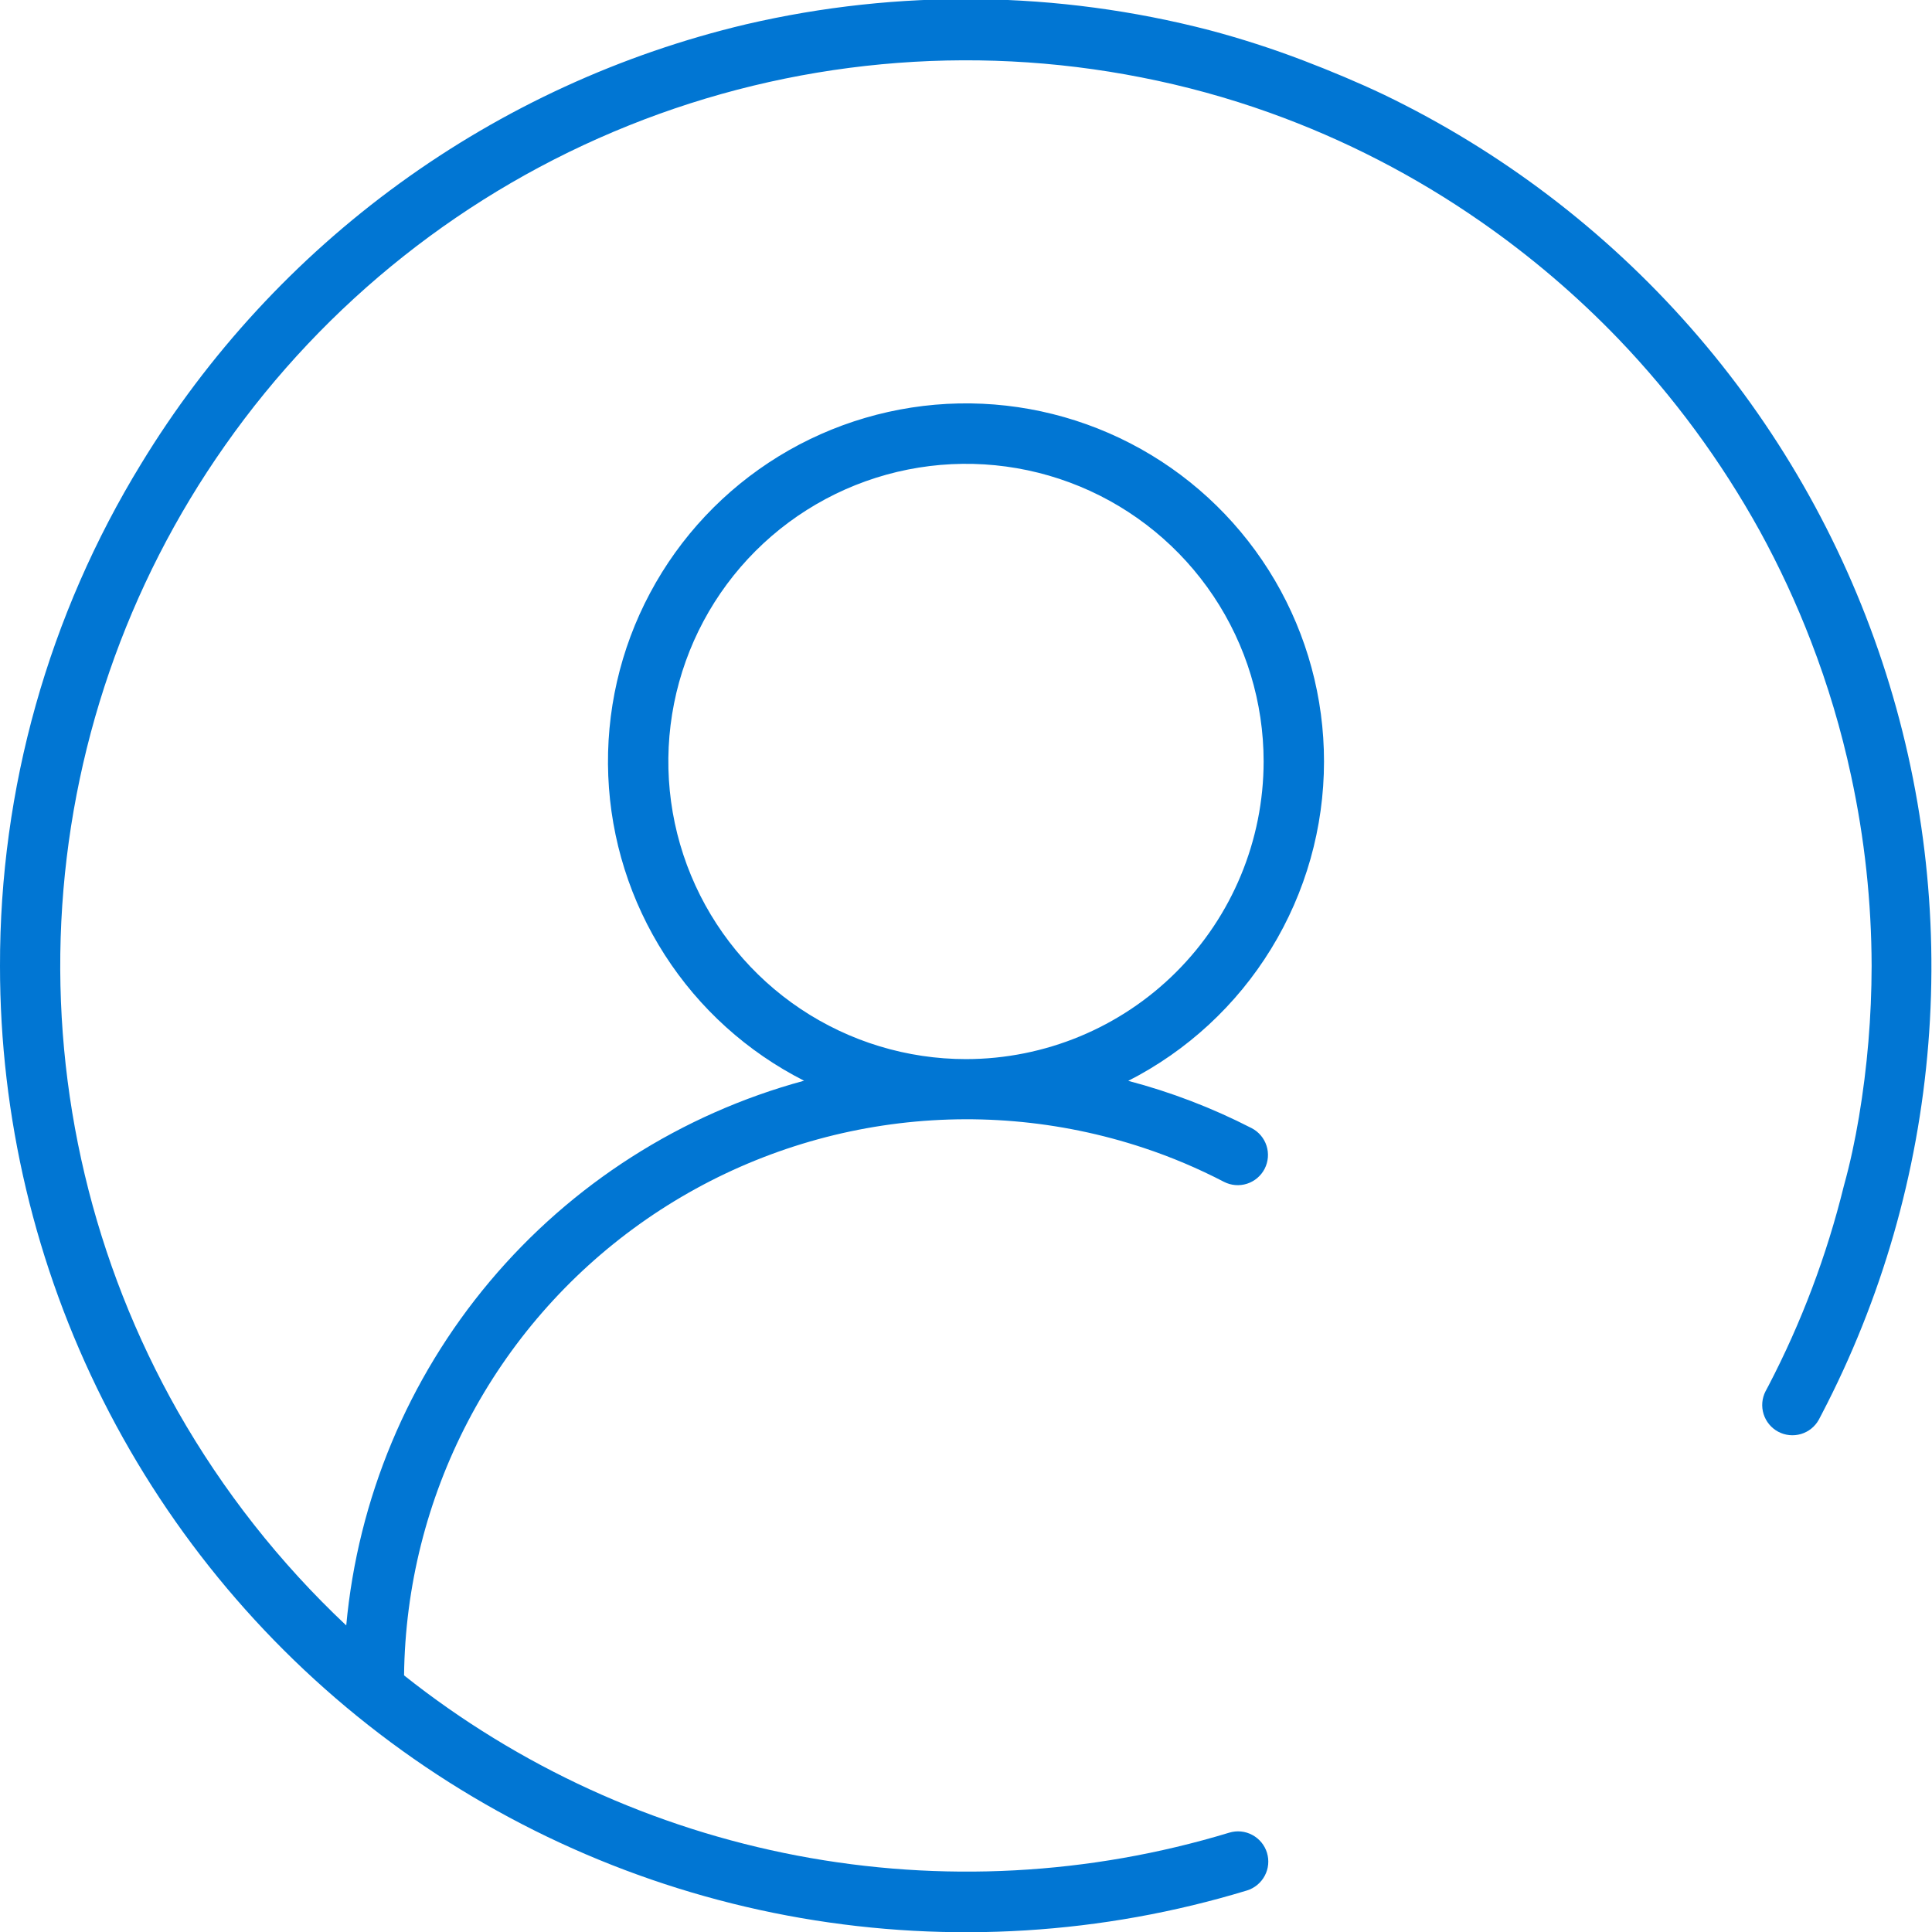 <svg width="56" height="56" viewBox="0 0 56 56" fill="none" xmlns="http://www.w3.org/2000/svg">
<path d="M38.377 22.072C38.378 20.226 37.886 18.414 36.953 16.822C36.019 15.23 34.678 13.915 33.068 13.014C31.457 12.113 29.636 11.657 27.79 11.694C25.945 11.732 24.143 12.261 22.57 13.226C20.998 14.192 19.711 15.559 18.843 17.188C17.974 18.816 17.556 20.647 17.631 22.491C17.706 24.335 18.271 26.126 19.269 27.679C20.266 29.231 21.66 30.49 23.306 31.325C19.748 32.29 16.57 34.319 14.198 37.142C11.827 39.964 10.374 43.443 10.036 47.114C8.109 45.301 6.463 43.21 5.154 40.91C2.706 36.593 1.535 31.669 1.777 26.712C2.02 21.755 3.666 16.968 6.523 12.911C9.443 8.753 13.507 5.532 18.222 3.639C22.936 1.746 28.099 1.261 33.084 2.244C34.344 2.491 35.584 2.831 36.794 3.264C38.966 4.041 41.026 5.104 42.919 6.422C44.359 7.422 45.697 8.562 46.913 9.826C48.511 11.493 49.886 13.361 51.004 15.382C51.571 16.415 52.068 17.485 52.491 18.585C52.981 19.853 53.37 21.158 53.655 22.487C54.047 24.299 54.246 26.147 54.25 28C54.248 29.466 54.125 30.929 53.883 32.375C53.769 33.049 53.629 33.714 53.445 34.374C52.95 36.387 52.216 38.333 51.258 40.171L51.174 40.329C51.07 40.533 51.05 40.77 51.119 40.989C51.188 41.208 51.34 41.391 51.542 41.499C51.745 41.607 51.982 41.631 52.202 41.566C52.422 41.501 52.608 41.352 52.719 41.151L52.806 40.985C54.543 37.653 55.593 34.006 55.893 30.26C56.194 26.515 55.739 22.747 54.556 19.181C53.372 15.614 51.485 12.322 49.005 9.499C46.525 6.676 43.503 4.38 40.119 2.747C39.375 2.393 38.57 2.056 37.769 1.75C36.881 1.411 35.976 1.119 35.057 0.875C30.659 -0.266 26.051 -0.325 21.626 0.704C18.005 1.562 14.591 3.13 11.581 5.316C8.571 7.503 6.025 10.266 4.091 13.444C1.407 17.825 -0.009 22.863 4.08237e-05 28C-0.001 32.374 1.023 36.687 2.989 40.594C4.956 44.502 7.81 47.894 11.324 50.499C14.837 53.104 18.912 54.85 23.222 55.596C27.532 56.342 31.957 56.069 36.142 54.797C36.364 54.729 36.55 54.575 36.659 54.37C36.769 54.165 36.792 53.925 36.724 53.703C36.656 53.481 36.502 53.295 36.297 53.186C36.092 53.076 35.852 53.053 35.63 53.121C31.572 54.352 27.276 54.58 23.11 53.786C18.944 52.992 15.033 51.2 11.712 48.562C11.741 45.997 12.376 43.474 13.563 41.2C14.751 38.925 16.459 36.964 18.548 35.474C20.637 33.984 23.048 33.008 25.585 32.625C28.122 32.242 30.714 32.464 33.149 33.272C33.95 33.537 34.728 33.867 35.477 34.256C35.684 34.362 35.924 34.382 36.145 34.311C36.366 34.24 36.55 34.084 36.656 33.878C36.762 33.671 36.782 33.431 36.711 33.21C36.64 32.989 36.484 32.805 36.278 32.699C35.139 32.114 33.941 31.654 32.703 31.329C34.41 30.459 35.844 29.134 36.845 27.5C37.846 25.867 38.377 23.988 38.377 22.072ZM28 30.699C26.294 30.699 24.626 30.193 23.207 29.245C21.788 28.297 20.682 26.95 20.029 25.373C19.376 23.797 19.205 22.062 19.538 20.389C19.871 18.715 20.693 17.178 21.899 15.971C23.106 14.765 24.643 13.943 26.317 13.61C27.991 13.277 29.725 13.448 31.302 14.101C32.878 14.754 34.225 15.86 35.173 17.279C36.121 18.697 36.627 20.365 36.627 22.072C36.625 24.359 35.715 26.552 34.098 28.17C32.481 29.787 30.288 30.697 28 30.699Z" fill="#0176D3"/>
</svg>
